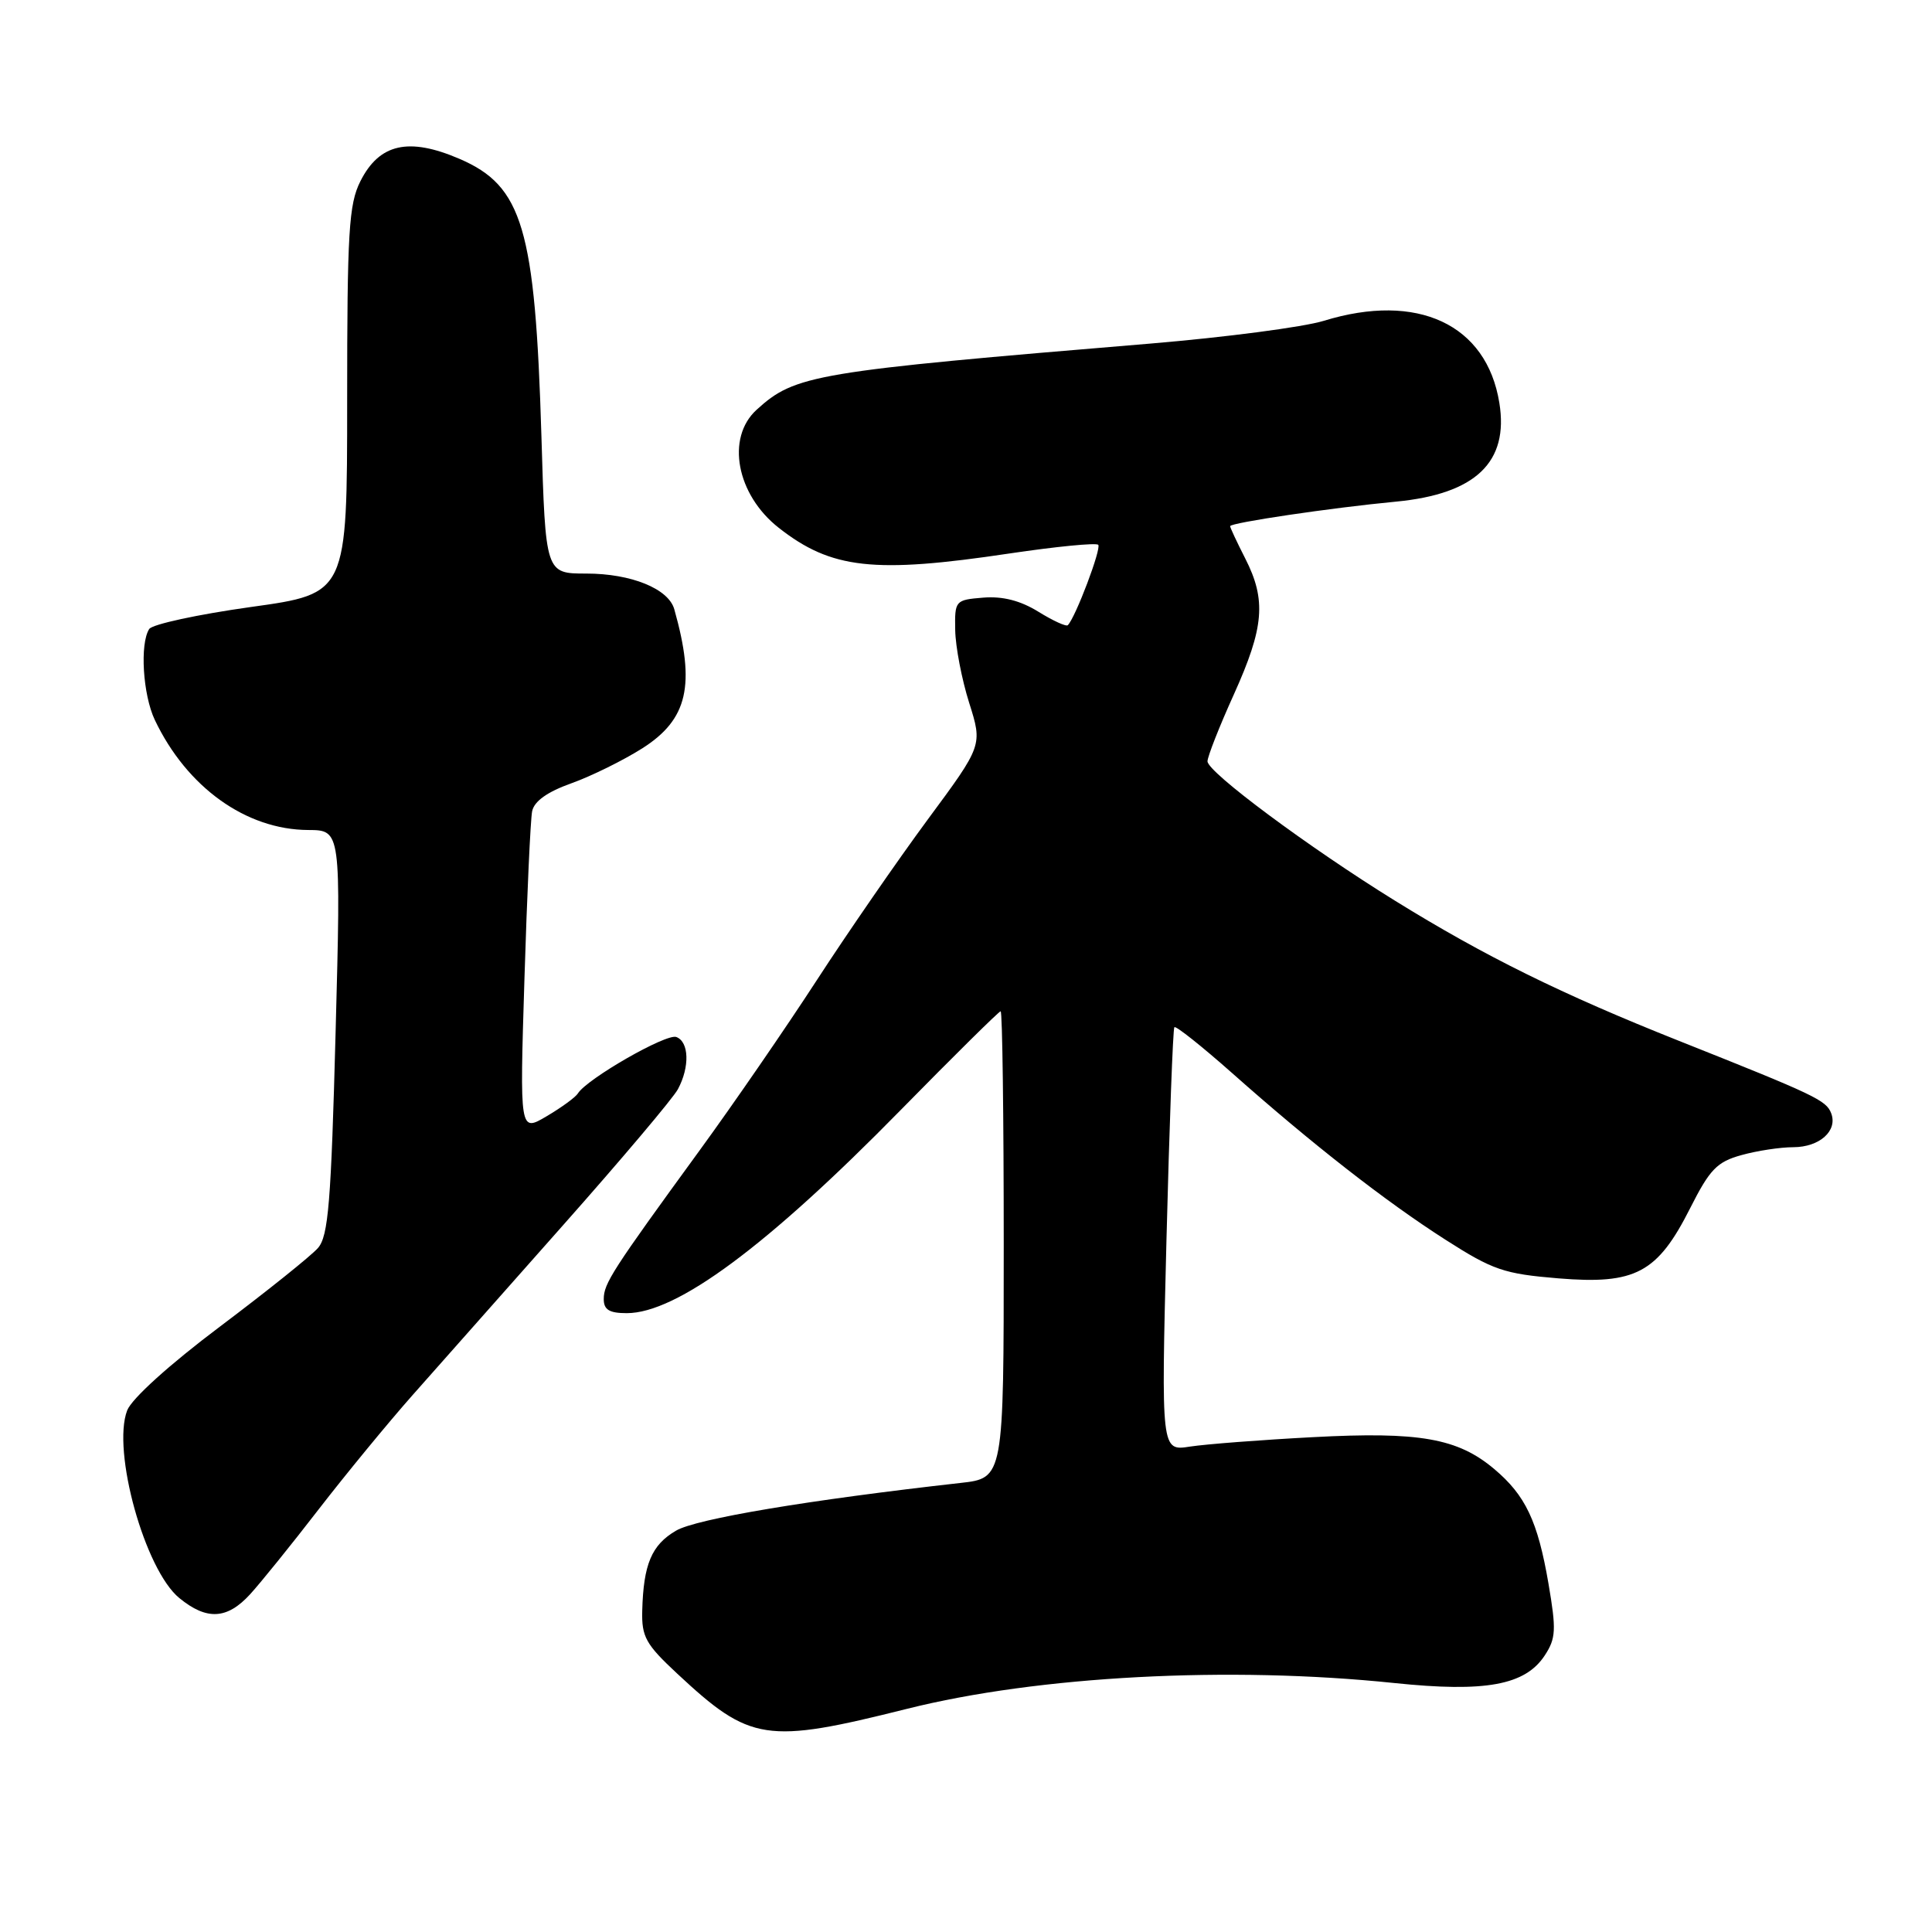 <?xml version="1.0" encoding="UTF-8" standalone="no"?>
<!DOCTYPE svg PUBLIC "-//W3C//DTD SVG 1.1//EN" "http://www.w3.org/Graphics/SVG/1.1/DTD/svg11.dtd" >
<svg xmlns="http://www.w3.org/2000/svg" xmlns:xlink="http://www.w3.org/1999/xlink" version="1.1" viewBox="0 0 256 256">
 <g >
 <path fill="currentColor"
d=" M 120.18 226.43 C 137.56 222.07 162.87 220.73 184.75 223.01 C 196.84 224.27 202.10 223.30 204.69 219.35 C 206.17 217.09 206.23 215.96 205.18 209.83 C 203.76 201.56 202.14 198.14 197.99 194.65 C 193.15 190.57 188.07 189.68 174.00 190.43 C 167.12 190.79 159.78 191.36 157.68 191.68 C 153.86 192.28 153.86 192.28 154.56 164.39 C 154.95 149.05 155.42 136.32 155.61 136.11 C 155.80 135.89 159.23 138.62 163.23 142.16 C 173.81 151.55 183.53 159.15 191.50 164.25 C 197.83 168.30 199.27 168.79 206.50 169.39 C 216.71 170.23 219.62 168.68 223.96 160.08 C 226.55 154.95 227.51 153.95 230.74 153.06 C 232.81 152.48 235.91 152.01 237.63 152.01 C 241.11 152.00 243.53 149.83 242.64 147.51 C 241.98 145.79 240.55 145.11 222.50 137.93 C 206.95 131.75 196.74 126.71 184.88 119.37 C 173.39 112.26 160.00 102.31 160.00 100.88 C 160.00 100.26 161.57 96.26 163.50 92.00 C 167.51 83.11 167.81 79.51 165.00 74.00 C 163.90 71.84 163.00 69.92 163.00 69.72 C 163.00 69.27 176.43 67.28 184.97 66.47 C 195.53 65.46 199.95 61.24 198.67 53.38 C 196.99 42.97 187.82 38.69 175.41 42.51 C 172.71 43.34 162.40 44.69 152.50 45.52 C 107.75 49.24 105.37 49.64 100.25 54.30 C 96.17 58.02 97.58 65.54 103.19 69.94 C 110.15 75.40 115.79 76.03 133.75 73.34 C 139.94 72.42 145.24 71.90 145.52 72.19 C 145.98 72.65 142.51 81.82 141.49 82.84 C 141.28 83.06 139.52 82.25 137.58 81.05 C 135.20 79.58 132.85 78.98 130.28 79.19 C 126.57 79.49 126.50 79.58 126.57 83.50 C 126.61 85.70 127.44 90.03 128.42 93.13 C 130.20 98.76 130.20 98.76 122.93 108.59 C 118.94 114.00 112.32 123.58 108.23 129.88 C 104.14 136.18 97.16 146.32 92.72 152.41 C 81.11 168.35 80.00 170.07 80.00 172.14 C 80.00 173.55 80.74 174.00 83.05 174.00 C 89.68 174.00 101.66 165.12 119.34 147.09 C 126.41 139.89 132.37 134.00 132.59 134.00 C 132.82 134.00 133.00 147.92 133.00 164.93 C 133.00 195.86 133.00 195.86 127.25 196.50 C 107.13 198.76 92.25 201.25 89.58 202.82 C 86.34 204.71 85.26 207.27 85.10 213.43 C 85.01 216.89 85.57 217.89 89.75 221.78 C 99.43 230.80 101.49 231.11 120.18 226.43 Z  M 33.14 211.25 C 34.52 209.74 38.61 204.68 42.22 200.00 C 45.84 195.32 51.43 188.52 54.65 184.88 C 57.87 181.23 66.84 171.11 74.58 162.38 C 82.33 153.64 89.19 145.52 89.83 144.32 C 91.41 141.37 91.31 138.05 89.62 137.41 C 88.31 136.90 77.77 142.95 76.57 144.89 C 76.26 145.39 74.40 146.75 72.43 147.91 C 68.86 150.02 68.86 150.02 69.49 129.76 C 69.83 118.62 70.29 108.60 70.51 107.50 C 70.78 106.17 72.51 104.93 75.71 103.79 C 78.34 102.85 82.58 100.76 85.12 99.15 C 91.14 95.32 92.18 90.78 89.35 80.74 C 88.59 78.01 83.64 76.00 77.69 76.00 C 72.28 76.00 72.28 76.00 71.74 57.75 C 70.91 30.24 69.25 24.65 60.89 21.05 C 54.15 18.15 50.26 19.03 47.75 24.02 C 46.22 27.06 46.00 30.72 46.00 53.08 C 46.00 78.66 46.00 78.66 33.25 80.43 C 26.24 81.41 20.17 82.72 19.77 83.35 C 18.51 85.31 18.93 92.05 20.51 95.39 C 24.75 104.31 32.59 109.94 40.84 109.98 C 45.18 110.00 45.18 110.00 44.47 136.75 C 43.87 159.36 43.51 163.79 42.13 165.37 C 41.23 166.40 35.40 171.07 29.17 175.76 C 22.46 180.80 17.44 185.34 16.85 186.89 C 14.81 192.24 19.19 208.01 23.76 211.75 C 27.40 214.73 30.09 214.58 33.14 211.25 Z "/>
</g>
</svg>